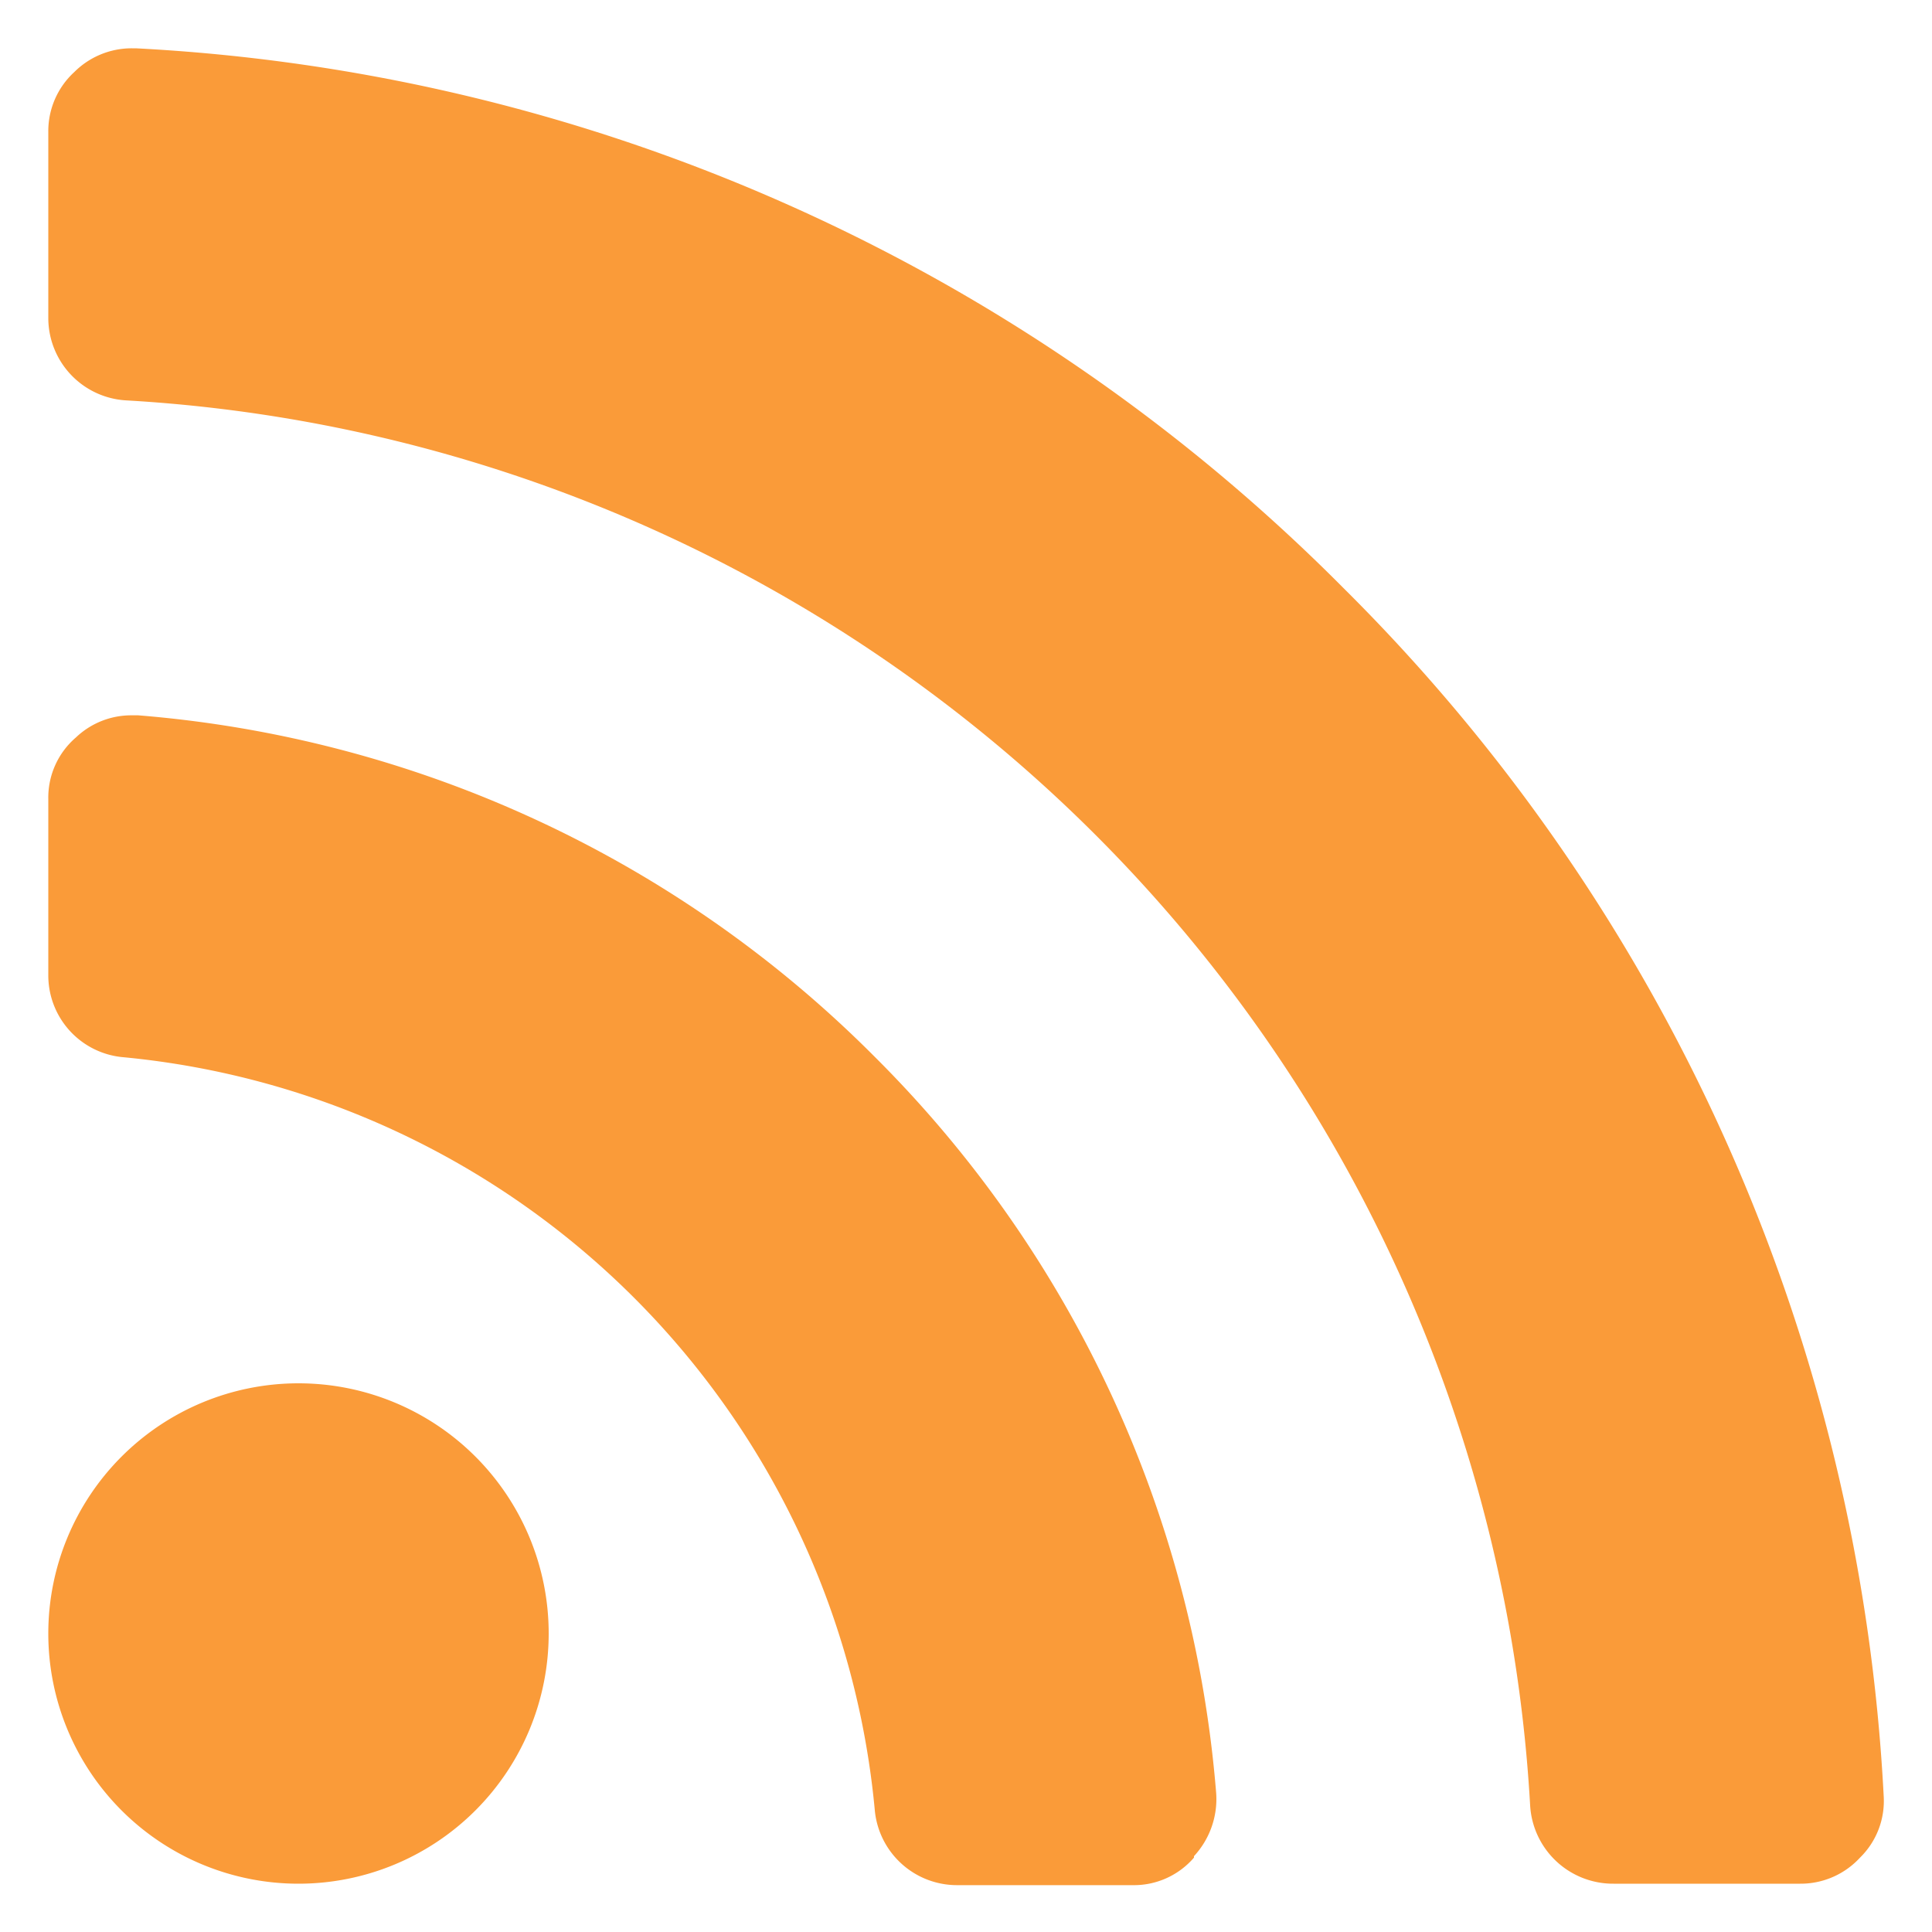 <svg xmlns="http://www.w3.org/2000/svg" id="Layer_1" data-name="Layer 1" viewBox="0 0 40 40">
    <defs>
        <style>
            .fill-rss-1{fill:#FA9B39;}
        </style>
    </defs>
    <title>
        RSS
    </title>
    <path d="M38.51,38.46a1.67,1.67,0,0,1-1.24.54H33.41a1.72,1.72,0,0,1-1.73-1.62A30.89,30.89,0,0,0,2.62,8.29,1.71,1.71,0,0,1,1,6.59V2.73a1.66,1.66,0,0,1,.54-1.24A1.68,1.68,0,0,1,2.73,1h.08a38,38,0,0,1,25,11.17A38,38,0,0,1,39,37.19,1.64,1.64,0,0,1,38.51,38.46Zm-13.79,0a1.64,1.64,0,0,1-1.27.57H19.81a1.71,1.71,0,0,1-1.7-1.57A17.27,17.27,0,0,0,2.57,21.89,1.7,1.7,0,0,1,1,20.19V16.54a1.64,1.64,0,0,1,.57-1.27,1.66,1.66,0,0,1,1.16-.46h.13a24.25,24.25,0,0,1,15.25,7.07,24.26,24.26,0,0,1,7.07,15.25A1.74,1.74,0,0,1,24.72,38.43ZM6.18,39a5.18,5.18,0,1,1,5.18-5.18A5.18,5.18,0,0,1,6.18,39Z" class="fill-rss-1"/>
</svg>